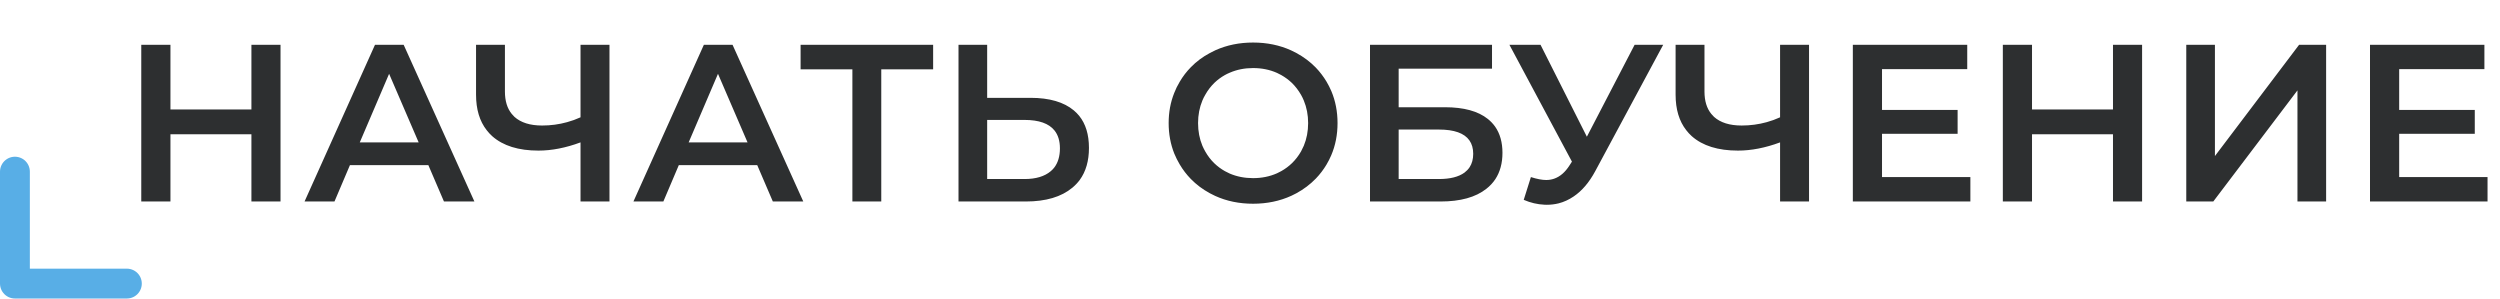 <svg width="335" height="40" viewBox="0 0 335 40" fill="none" xmlns="http://www.w3.org/2000/svg" xmlns:xlink="http://www.w3.org/1999/xlink">
	<desc>
			Created with Pixso.
	</desc>
	<defs/>
	<path id="Vector" d="M2 23L2 38L17 38" stroke="#58AEE6" stroke-opacity="1" stroke-width="4" stroke-linejoin="round" stroke-linecap="round"/>
	<path id="Начать обучение" d="M162.83 26.25Q165.13 27.3 167.91 27.3Q170.72 27.3 173.05 26.23Q173.38 26.08 173.71 25.9Q175.2 25.09 176.33 23.92Q177.14 23.08 177.76 22.04Q178.11 21.45 178.38 20.82Q179.23 18.84 179.23 16.49Q179.23 14.18 178.4 12.21Q178.12 11.56 177.76 10.95Q177.13 9.9 176.31 9.05Q175.19 7.9 173.71 7.1Q173.36 6.91 173.01 6.75Q170.7 5.7 167.91 5.7Q165.16 5.7 162.87 6.73Q162.49 6.9 162.13 7.1Q160.68 7.87 159.59 8.99Q158.72 9.87 158.08 10.96Q157.64 11.69 157.34 12.47Q156.6 14.33 156.6 16.49Q156.6 18.68 157.35 20.57Q157.66 21.32 158.08 22.03Q158.72 23.11 159.57 23.98Q160.67 25.11 162.13 25.9Q162.47 26.09 162.83 26.25ZM37.59 27L37.59 6L33.69 6L33.69 14.67L22.84 14.67L22.84 6L18.93 6L18.93 27L22.84 27L22.84 17.99L33.69 17.99L33.69 27L37.59 27ZM44.82 27L46.89 22.13L57.4 22.13L59.49 27L63.57 27L54.09 6L50.25 6L40.81 27L44.82 27ZM81.67 27L81.67 6L77.79 6L77.79 15.72Q76.91 16.12 75.99 16.37Q74.38 16.82 72.64 16.82Q70.23 16.82 68.94 15.66Q68.74 15.47 68.57 15.26Q67.66 14.14 67.66 12.27L67.66 6L63.79 6L63.79 12.68Q63.79 15.63 65.22 17.45Q65.55 17.88 65.96 18.25Q68.14 20.18 72.15 20.18Q74.83 20.18 77.79 19.08L77.79 27L81.67 27ZM88.89 27L90.96 22.13L101.47 22.13L103.56 27L107.64 27L98.16 6L94.32 6L84.88 27L88.89 27ZM118.09 9.29L125.04 9.29L125.04 6L107.28 6L107.28 9.29L114.22 9.29L114.22 27L118.09 27L118.09 9.29ZM143.9 14.8Q141.88 13.11 138.09 13.11L132.28 13.11L132.28 6L128.44 6L128.44 27L137.46 27Q141.48 27 143.7 25.15Q144.26 24.68 144.68 24.12Q145.92 22.43 145.92 19.82Q145.92 17.14 144.61 15.52Q144.29 15.13 143.9 14.8ZM199.93 6L183.58 6L183.58 27L193.03 27Q197.02 27 199.17 25.3Q199.9 24.73 200.38 24Q201.33 22.55 201.33 20.48Q201.33 18.37 200.34 16.96Q199.93 16.39 199.37 15.94Q197.41 14.37 193.63 14.37L187.42 14.37L187.42 9.2L199.93 9.2L199.93 6ZM213.76 22.94L222.87 6L219.04 6L212.64 18.32L206.43 6L202.26 6L210.64 21.66L210.31 22.17Q209.44 23.54 208.24 23.95Q207.74 24.12 207.19 24.12Q206.37 24.12 205.14 23.73L204.18 26.78Q205.55 27.37 206.95 27.43Q207.11 27.44 207.27 27.44Q208.08 27.44 208.85 27.25Q209.91 26.98 210.88 26.32Q212.55 25.19 213.76 22.94ZM242.41 27L242.41 6L238.53 6L238.53 15.72Q237.65 16.12 236.74 16.37Q235.12 16.82 233.38 16.82Q230.97 16.82 229.68 15.66Q229.48 15.47 229.31 15.26Q228.4 14.14 228.4 12.27L228.4 6L224.53 6L224.53 12.68Q224.53 15.63 225.96 17.45Q226.29 17.88 226.7 18.25Q228.88 20.18 232.89 20.18Q235.57 20.18 238.53 19.08L238.53 27L242.41 27ZM264.03 27L264.03 23.73L252.19 23.73L252.19 17.93L262.32 17.93L262.32 14.73L252.19 14.73L252.19 9.26L263.61 9.26L263.61 6L248.28 6L248.28 27L264.03 27ZM287.04 27L287.04 6L283.14 6L283.14 14.67L272.29 14.67L272.29 6L268.38 6L268.38 27L272.29 27L272.29 17.99L283.14 17.99L283.14 27L287.04 27ZM296.8 6L292.96 6L292.96 27L296.58 27L307.86 12.11L307.86 27L311.7 27L311.7 6L308.08 6L296.8 20.91L296.8 6ZM333.33 27L333.33 23.73L321.49 23.73L321.49 17.93L331.62 17.93L331.62 14.73L321.49 14.73L321.49 9.26L332.91 9.26L332.91 6L317.58 6L317.58 27L333.33 27ZM171.12 23.22Q169.66 23.87 167.91 23.87Q166.22 23.87 164.79 23.26Q164.45 23.11 164.13 22.93Q163.35 22.49 162.73 21.89Q162.01 21.2 161.5 20.29Q161.29 19.92 161.12 19.53Q160.54 18.14 160.54 16.49Q160.54 14.86 161.12 13.47Q161.28 13.08 161.5 12.71Q162.02 11.78 162.76 11.07Q163.37 10.49 164.13 10.06Q164.45 9.88 164.79 9.74Q166.22 9.12 167.91 9.12Q169.66 9.12 171.12 9.77Q171.41 9.9 171.69 10.06Q172.47 10.5 173.1 11.1Q173.82 11.8 174.34 12.71Q174.55 13.08 174.71 13.47Q175.29 14.86 175.29 16.49Q175.29 18.14 174.71 19.53Q174.54 19.92 174.34 20.29Q173.83 21.18 173.13 21.86Q172.49 22.48 171.69 22.93Q171.41 23.09 171.12 23.22ZM52.14 9.89L56.1 19.08L48.21 19.08L52.14 9.89ZM96.21 9.89L100.17 19.08L92.28 19.08L96.21 9.89ZM140.8 22.94Q139.56 23.99 137.29 23.99L132.28 23.99L132.28 16.07L137.29 16.07Q140.17 16.07 141.3 17.48Q142.03 18.39 142.03 19.88Q142.03 21.48 141.25 22.48Q141.05 22.73 140.8 22.94ZM196.24 23.13Q195.06 23.99 192.81 23.99L187.42 23.99L187.42 17.36L192.81 17.36Q195.88 17.36 196.9 18.81Q197.41 19.53 197.41 20.61Q197.41 21.68 196.92 22.42Q196.65 22.82 196.24 23.13Z" fill="#2D2F30" fill-opacity="1" fill-rule="evenodd"/>
</svg>
